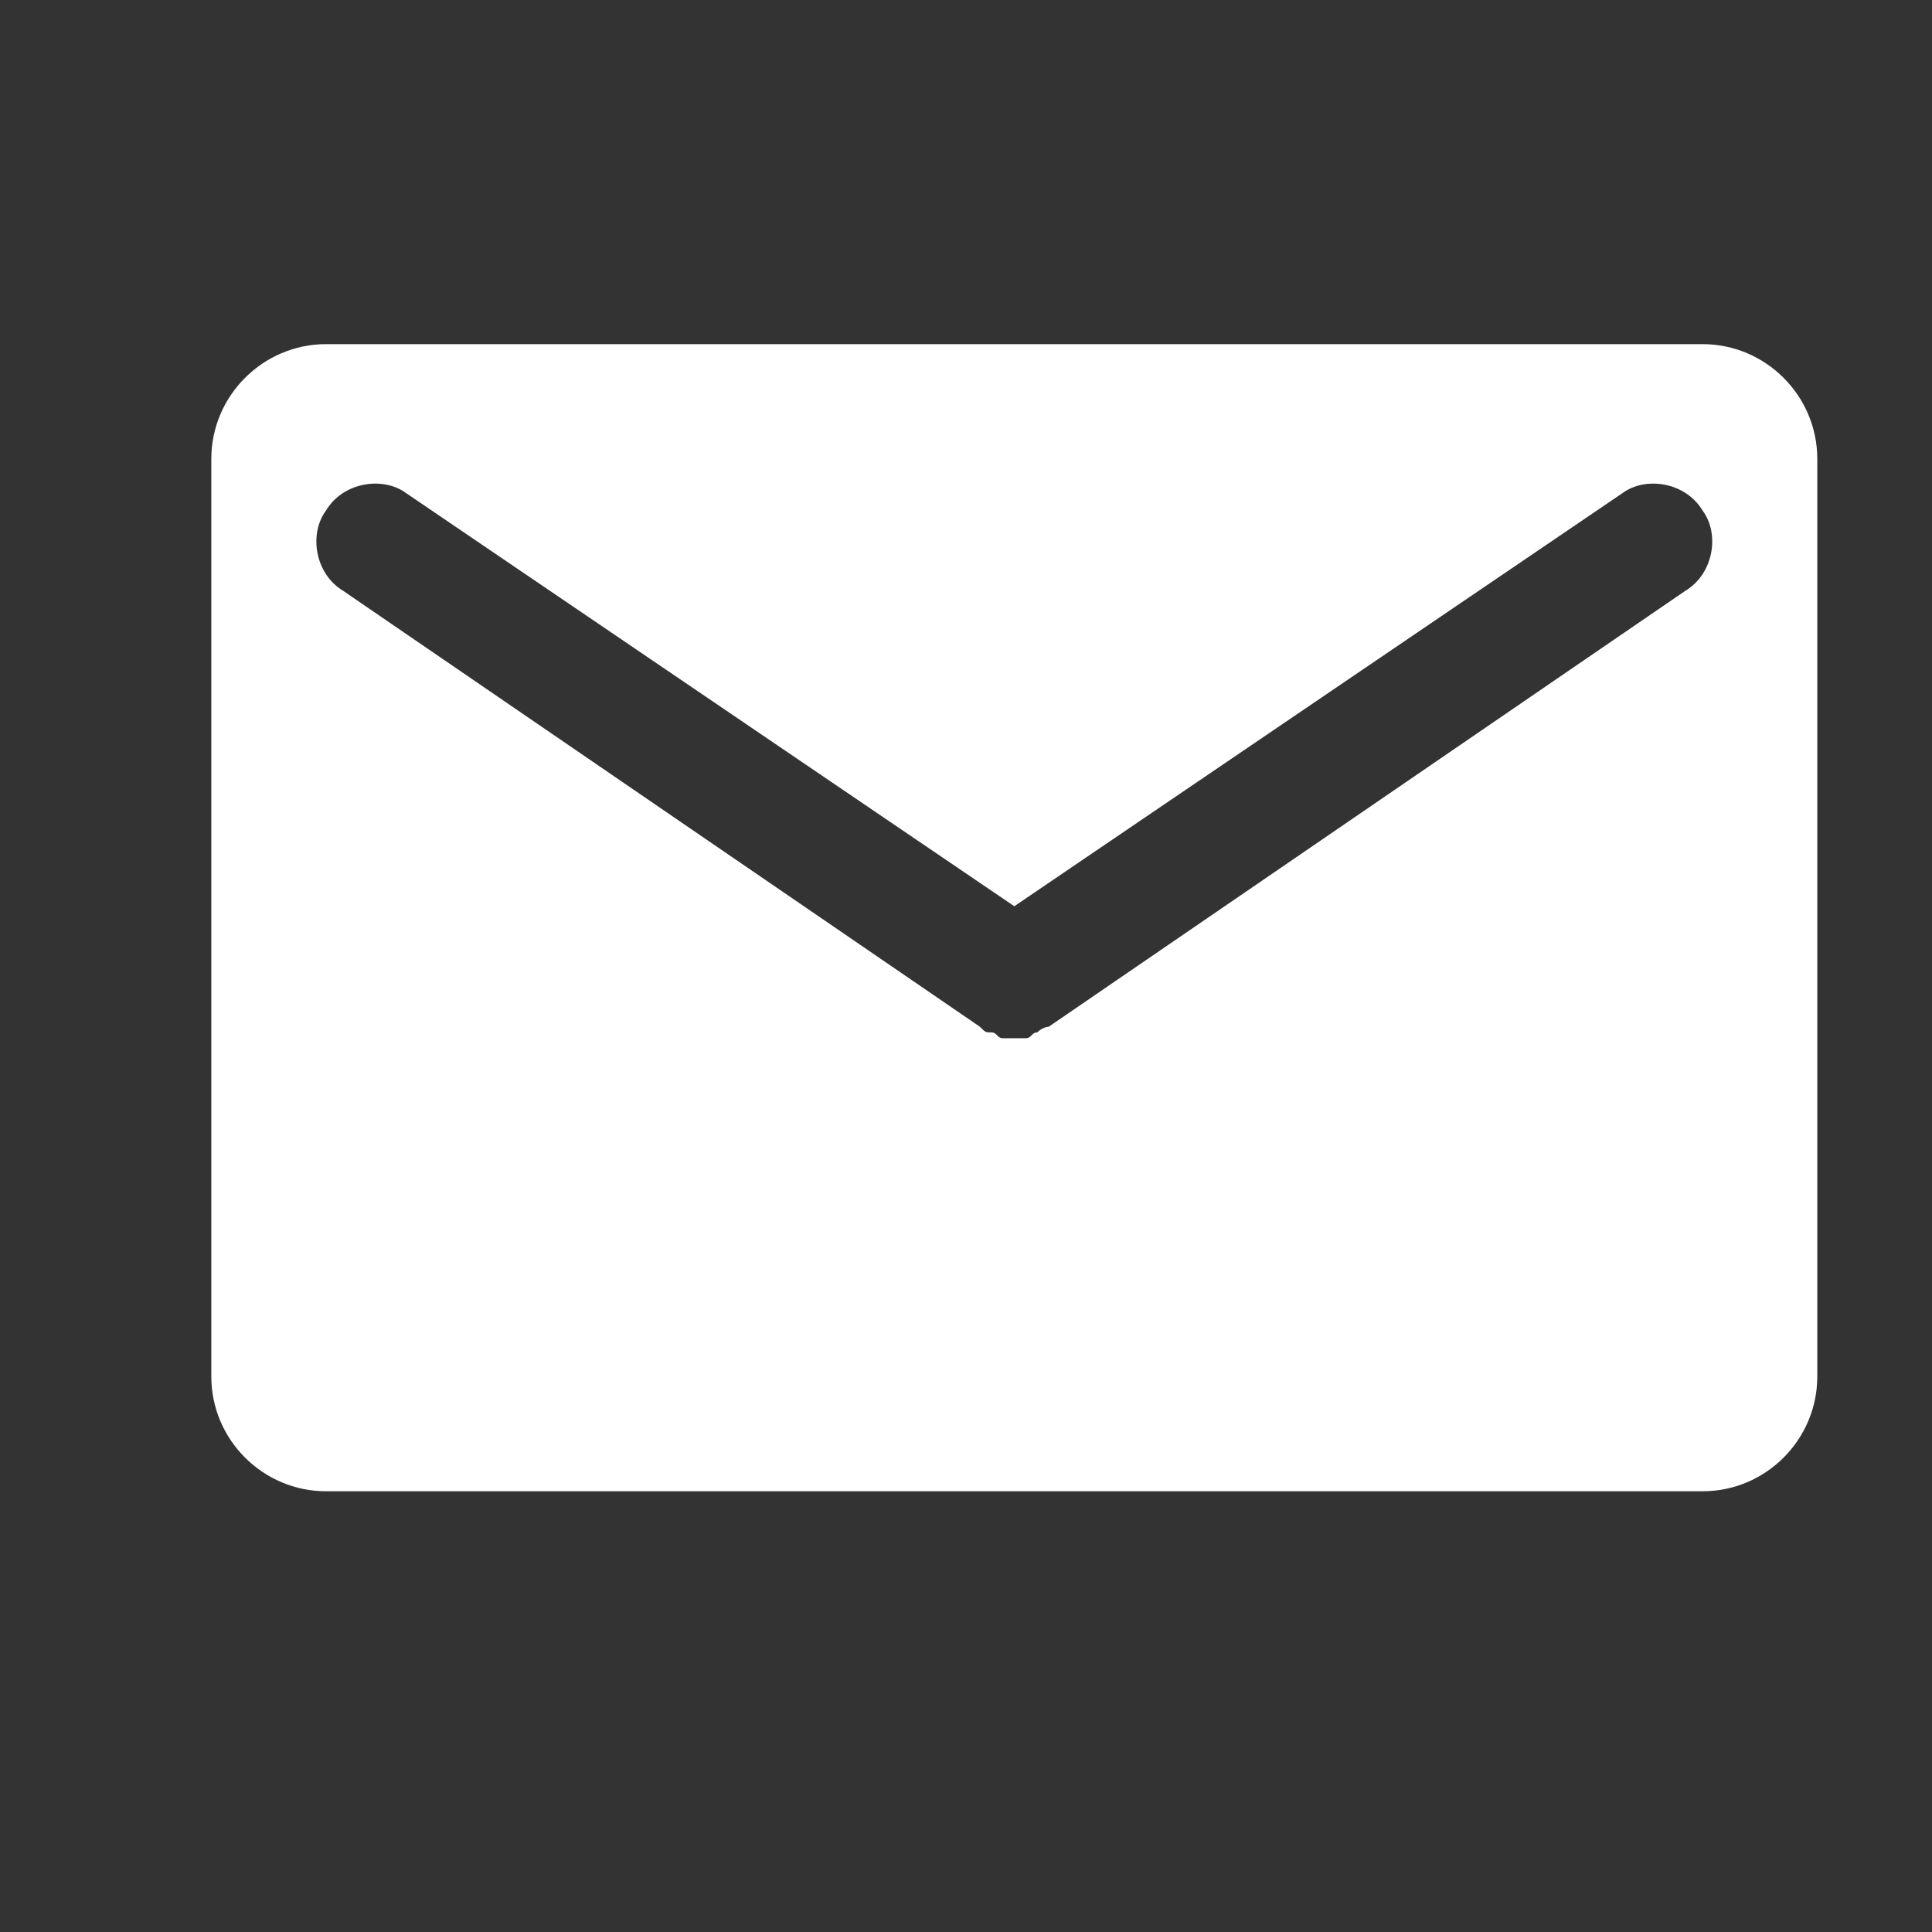 <svg width="16" height="16" viewBox="0 0 16 16" fill="none" xmlns="http://www.w3.org/2000/svg">
<rect x="0" y="0" width="16" height="16" fill="#333333" stroke="none"/>
<path d="M14.1 2.85H2.7C2.178 2.85 1.75 3.278 1.75 3.8V11.4C1.75 11.923 2.178 12.35 2.7 12.35H14.1C14.623 12.35 15.05 11.923 15.05 11.4V3.8C15.05 3.278 14.623 2.85 14.1 2.85ZM13.957 4.893L8.685 8.503C8.685 8.503 8.637 8.503 8.59 8.55C8.543 8.55 8.543 8.598 8.495 8.598C8.447 8.598 8.447 8.598 8.4 8.598C8.352 8.598 8.352 8.598 8.305 8.598C8.258 8.598 8.258 8.55 8.21 8.55C8.162 8.55 8.162 8.55 8.115 8.503L2.842 4.893C2.605 4.75 2.558 4.418 2.7 4.228C2.842 3.99 3.175 3.943 3.365 4.085L8.4 7.505L13.435 4.085C13.625 3.943 13.957 3.99 14.1 4.228C14.242 4.418 14.195 4.75 13.957 4.893Z" fill="white"/>
</svg>
